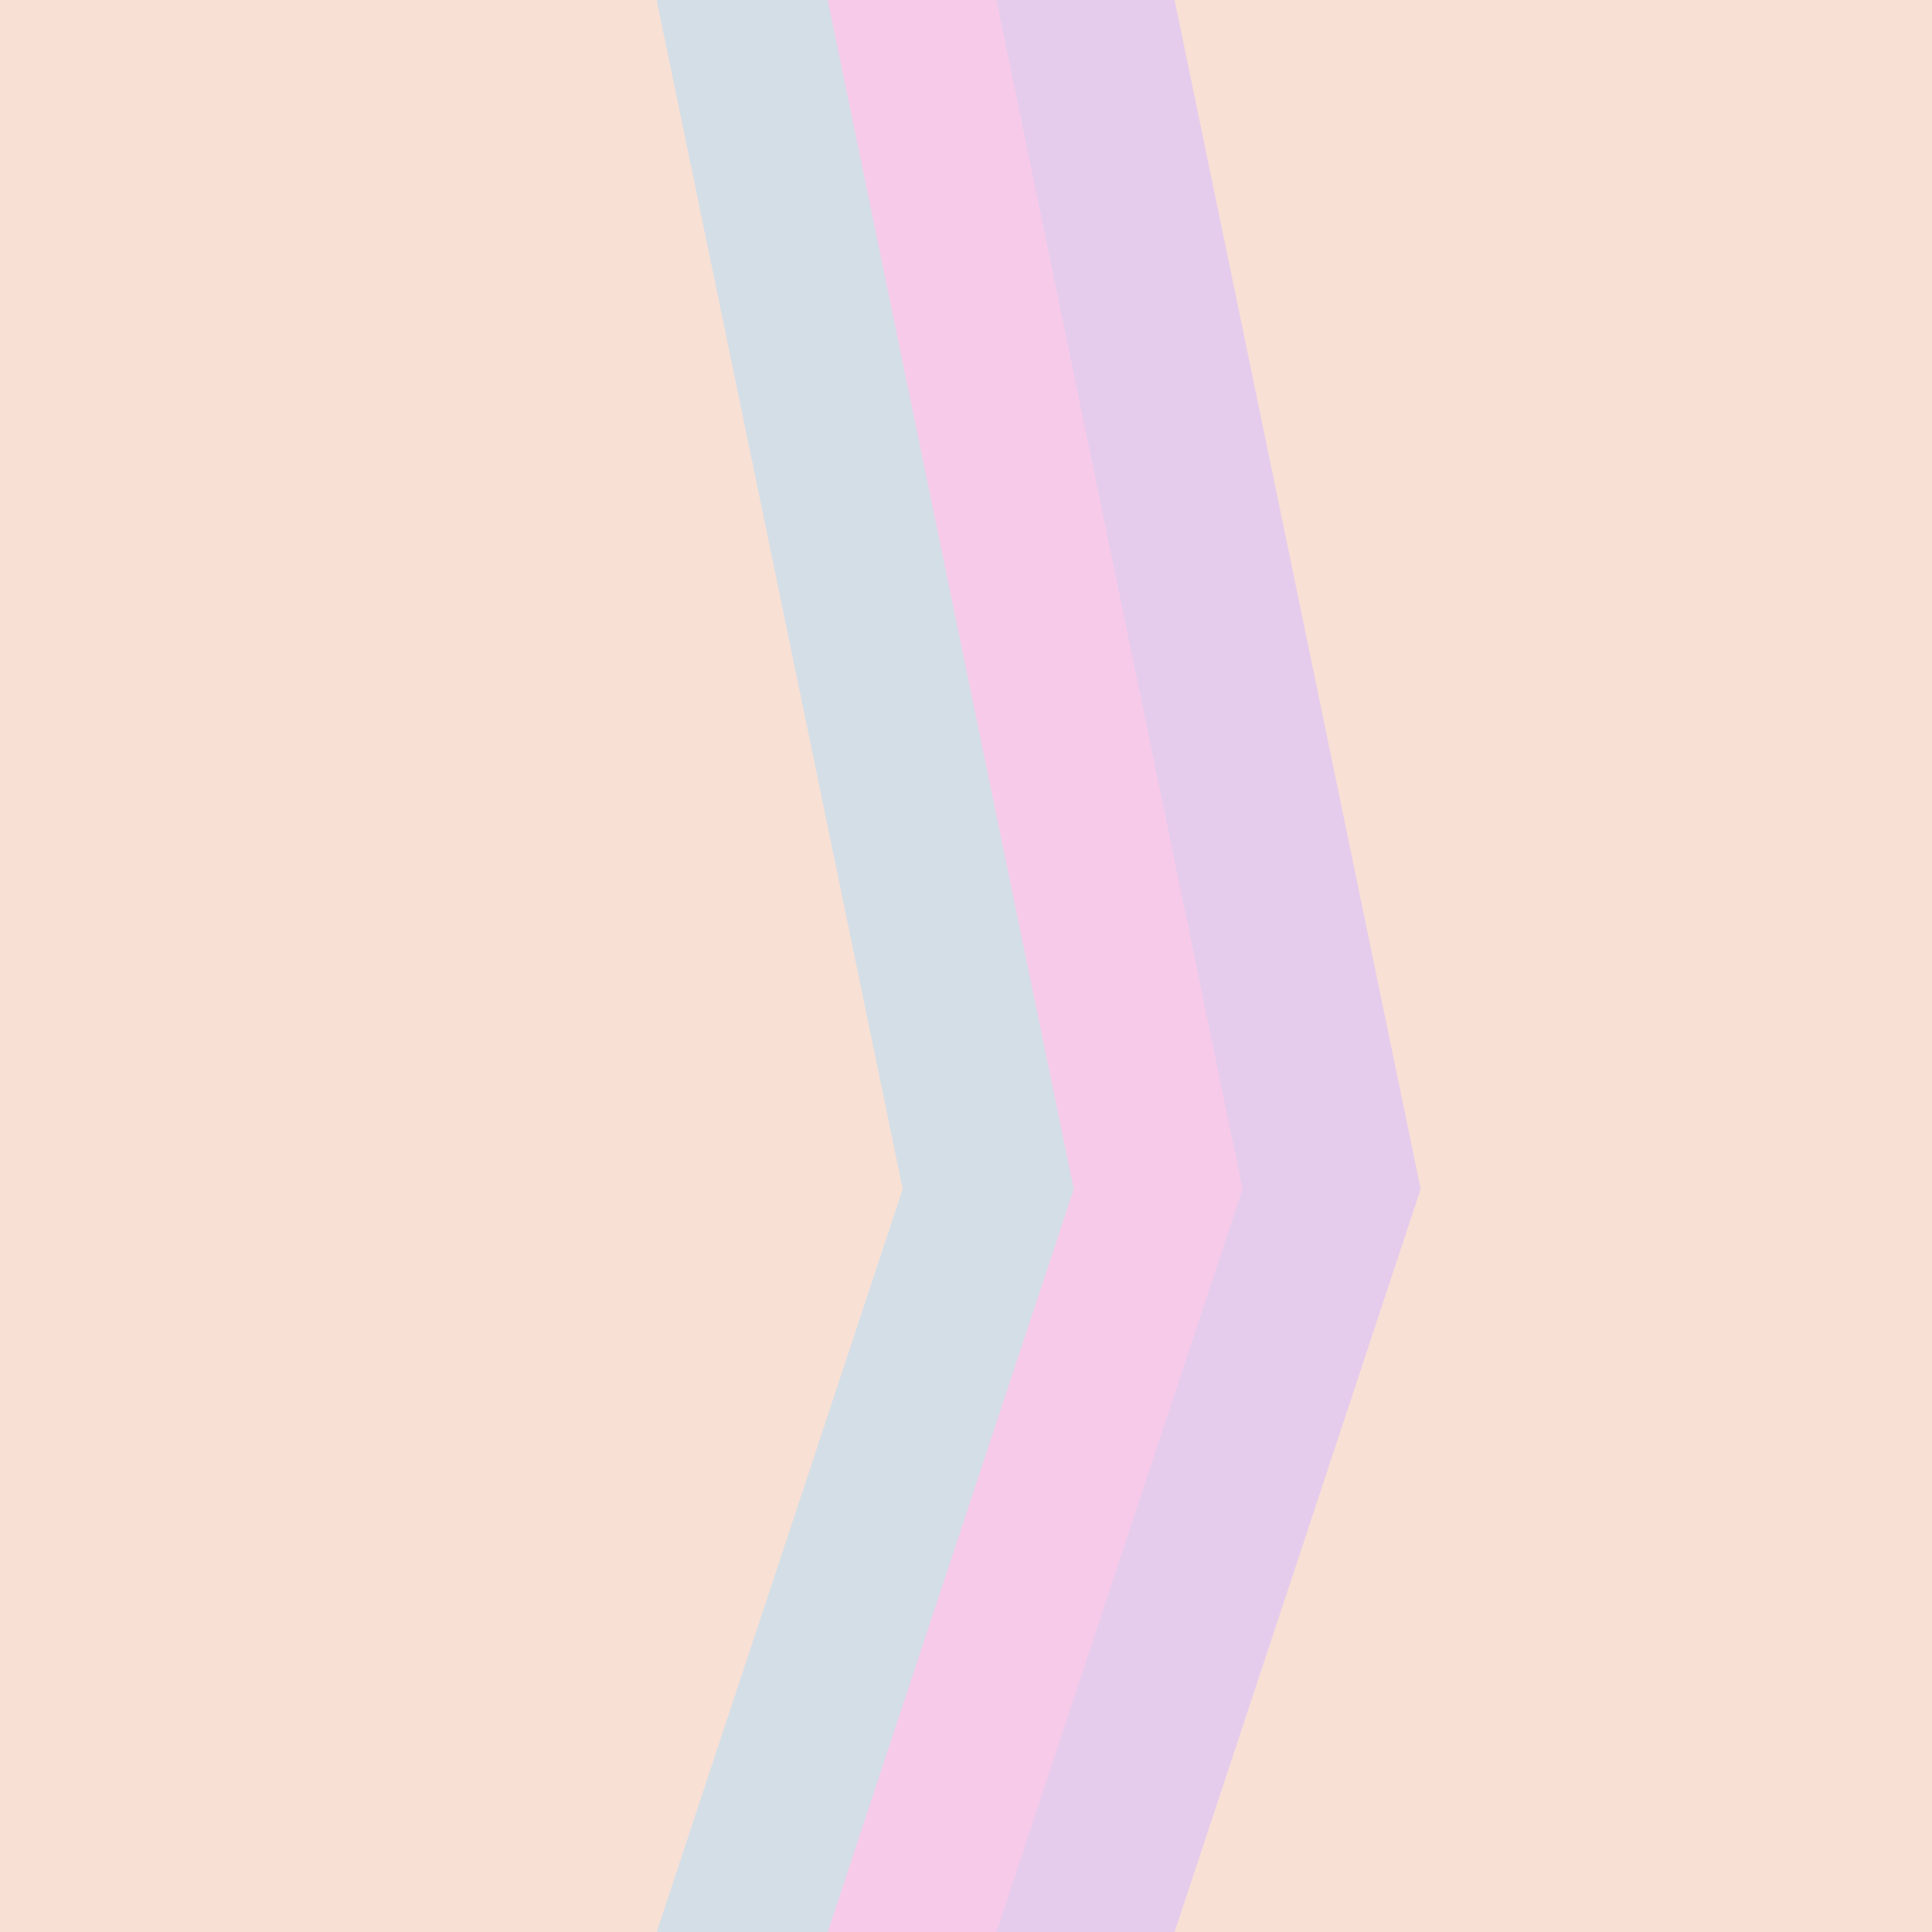<?xml version="1.0" encoding="UTF-8" standalone="no"?>
<!-- Created with Inkscape (http://www.inkscape.org/) -->

<svg
   xmlns:dc="http://purl.org/dc/elements/1.1/"
   xmlns:cc="http://creativecommons.org/ns#"
   xmlns:rdf="http://www.w3.org/1999/02/22-rdf-syntax-ns#"
   xmlns:svg="http://www.w3.org/2000/svg"
   xmlns="http://www.w3.org/2000/svg"
   xmlns:sodipodi="http://sodipodi.sourceforge.net/DTD/sodipodi-0.dtd"
   xmlns:inkscape="http://www.inkscape.org/namespaces/inkscape"
   width="512"
   height="512"
   viewBox="0 0 135.467 135.467"
   version="1.1"
   id="svg8"
   inkscape:export-filename="/home/alan/git/simple-portfolio/server/assets/background2.png"
   inkscape:export-xdpi="96"
   inkscape:export-ydpi="96"
   sodipodi:docname="portfolioBackground.svg"
   inkscape:version="0.92.5 (2060ec1f9f, 2020-04-08)">
  <defs
     id="defs2" />
  <sodipodi:namedview
     id="base"
     pagecolor="#ffffff"
     bordercolor="#666666"
     borderopacity="1.0"
     inkscape:pageopacity="0.0"
     inkscape:pageshadow="2"
     inkscape:zoom="1.61"
     inkscape:cx="138.06477"
     inkscape:cy="284.33175"
     inkscape:document-units="mm"
     inkscape:current-layer="layer1"
     showgrid="false"
     units="px"
     inkscape:snap-page="true"
     inkscape:window-width="2560"
     inkscape:window-height="1380"
     inkscape:window-x="0"
     inkscape:window-y="0"
     inkscape:window-maximized="1" />
  <g
     inkscape:label="Layer 1"
     inkscape:groupmode="layer"
     id="layer1"
     transform="translate(0,-161.533)">
    <rect
       style="opacity:1;vector-effect:none;fill:#f9e0d4;fill-opacity:1;stroke:none;stroke-width:0.57;stroke-linecap:round;stroke-linejoin:round;stroke-miterlimit:4;stroke-dasharray:none;stroke-dashoffset:0;stroke-opacity:1;paint-order:stroke fill markers"
       id="rect862"
       width="96.302"
       height="135.467"
       x="44.207"
       y="161.533" />
    <path
       style="opacity:1;vector-effect:none;fill:#e5ccec;fill-opacity:1;stroke:none;stroke-width:0.545;stroke-linecap:round;stroke-linejoin:round;stroke-miterlimit:4;stroke-dasharray:none;stroke-dashoffset:0;stroke-opacity:1;paint-order:stroke fill markers"
       d="m 82.359,161.533 17.255,83.372 -17.255,52.095 m 0,0 H -30.402 V 161.533 H 82.359"
       id="rect815"
       inkscape:connector-curvature="0"
       sodipodi:nodetypes="ccccccc" />
    <path
       style="opacity:1;vector-effect:none;fill:#f7cae9;fill-opacity:1;stroke:none;stroke-width:0.545;stroke-linecap:round;stroke-linejoin:round;stroke-miterlimit:4;stroke-dasharray:none;stroke-dashoffset:0;stroke-opacity:1;paint-order:stroke fill markers"
       d="m 69.87,161.533 17.255,83.372 -17.255,52.095 m 0,0 H -42.892 V 161.533 h 112.762"
       id="rect815-5"
       inkscape:connector-curvature="0"
       sodipodi:nodetypes="ccccccc" />
    <path
       style="opacity:1;vector-effect:none;fill:#d4dee7;fill-opacity:1;stroke:none;stroke-width:0.545;stroke-linecap:round;stroke-linejoin:round;stroke-miterlimit:4;stroke-dasharray:none;stroke-dashoffset:0;stroke-opacity:1;paint-order:stroke fill markers"
       d="m 58.037,161.533 17.255,83.372 -17.255,52.095 m 0,0 h -112.762 V 161.533 h 112.762"
       id="rect815-3"
       inkscape:connector-curvature="0"
       sodipodi:nodetypes="ccccccc" />
    <path
       style="opacity:1;vector-effect:none;fill:#f9e0d4;fill-opacity:1;stroke:none;stroke-width:0.545;stroke-linecap:round;stroke-linejoin:round;stroke-miterlimit:4;stroke-dasharray:none;stroke-dashoffset:0;stroke-opacity:1;paint-order:stroke fill markers"
       d="m 46.041,161.533 17.255,83.372 -17.255,52.095 m 0,0 h -112.762 V 161.533 h 112.762"
       id="rect815-3-5"
       inkscape:connector-curvature="0"
       sodipodi:nodetypes="ccccccc" />
  </g>
  <g
     inkscape:groupmode="layer"
     id="layer2"
     inkscape:label="Layer 2"
     style="display:none">
    <rect
       style="opacity:1;vector-effect:none;fill:#282438;fill-opacity:1;stroke:none;stroke-width:0.57;stroke-linecap:round;stroke-linejoin:round;stroke-miterlimit:4;stroke-dasharray:none;stroke-dashoffset:0;stroke-opacity:1;paint-order:stroke fill markers"
       id="rect862-6"
       width="96.302"
       height="135.467"
       x="44.207"
       y="5.2916666e-06" />
    <path
       style="opacity:1;vector-effect:none;fill:#422d47;fill-opacity:1;stroke:none;stroke-width:0.545;stroke-linecap:round;stroke-linejoin:round;stroke-miterlimit:4;stroke-dasharray:none;stroke-dashoffset:0;stroke-opacity:1;paint-order:stroke fill markers"
       d="M 82.359,1.0096354e-5 99.615,83.372 82.359,135.467 m 0,0 H -30.402 V 1.0096354e-5 H 82.359"
       id="rect815-2"
       inkscape:connector-curvature="0"
       sodipodi:nodetypes="ccccccc" />
    <path
       style="opacity:1;vector-effect:none;fill:#613452;fill-opacity:1;stroke:none;stroke-width:0.545;stroke-linecap:round;stroke-linejoin:round;stroke-miterlimit:4;stroke-dasharray:none;stroke-dashoffset:0;stroke-opacity:1;paint-order:stroke fill markers"
       d="M 69.87,1.0096354e-5 87.125,83.372 69.87,135.467 m 0,0 H -42.892 V 1.0096354e-5 H 69.87"
       id="rect815-5-9"
       inkscape:connector-curvature="0"
       sodipodi:nodetypes="ccccccc" />
    <path
       style="opacity:1;vector-effect:none;fill:#502c49;fill-opacity:1;stroke:none;stroke-width:0.545;stroke-linecap:round;stroke-linejoin:round;stroke-miterlimit:4;stroke-dasharray:none;stroke-dashoffset:0;stroke-opacity:1;paint-order:stroke fill markers"
       d="M 58.037,1.0096354e-5 75.293,83.372 58.037,135.467 m 0,0 H -54.724 V 1.0096354e-5 H 58.037"
       id="rect815-3-1"
       inkscape:connector-curvature="0"
       sodipodi:nodetypes="ccccccc" />
    <path
       style="opacity:1;vector-effect:none;fill:#282438;fill-opacity:1;stroke:none;stroke-width:0.545;stroke-linecap:round;stroke-linejoin:round;stroke-miterlimit:4;stroke-dasharray:none;stroke-dashoffset:0;stroke-opacity:1;paint-order:stroke fill markers"
       d="M 46.041,1.0096354e-5 63.296,83.372 46.041,135.467 m 0,0 h -112.762 V 1.0096354e-5 h 112.762"
       id="rect815-3-5-2"
       inkscape:connector-curvature="0"
       sodipodi:nodetypes="ccccccc" />
  </g>
</svg>

